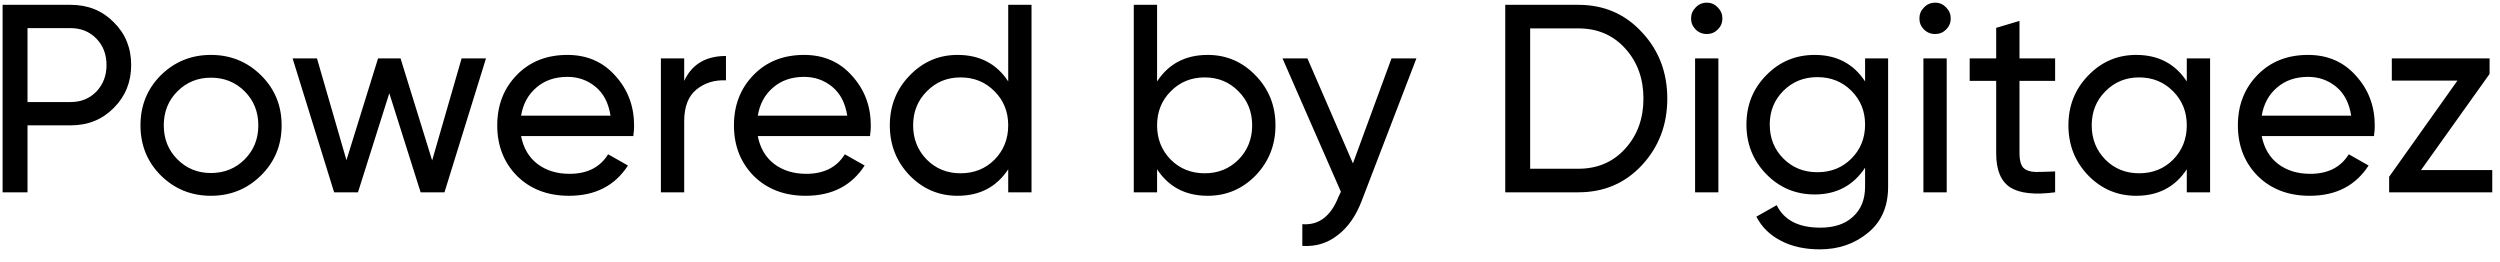 <svg width="143" height="15" viewBox="0 0 143 15" fill="none" xmlns="http://www.w3.org/2000/svg">
<path d="M4.04 0.276C5.031 0.276 5.853 0.608 6.507 1.272C7.171 1.925 7.503 2.742 7.503 3.723C7.503 4.693 7.171 5.51 6.507 6.174C5.853 6.838 5.031 7.17 4.04 7.17H1.574V11H0.149V0.276H4.04ZM4.04 5.837C4.633 5.837 5.123 5.638 5.511 5.24C5.899 4.831 6.093 4.326 6.093 3.723C6.093 3.11 5.899 2.605 5.511 2.206C5.123 1.808 4.633 1.609 4.04 1.609H1.574V5.837H4.04ZM14.929 10.035C14.143 10.811 13.188 11.199 12.064 11.199C10.941 11.199 9.986 10.811 9.199 10.035C8.423 9.259 8.035 8.304 8.035 7.17C8.035 6.036 8.423 5.081 9.199 4.305C9.986 3.529 10.941 3.141 12.064 3.141C13.188 3.141 14.143 3.529 14.929 4.305C15.716 5.081 16.109 6.036 16.109 7.17C16.109 8.304 15.716 9.259 14.929 10.035ZM12.064 9.897C12.83 9.897 13.474 9.637 13.995 9.116C14.515 8.595 14.776 7.946 14.776 7.17C14.776 6.394 14.515 5.745 13.995 5.224C13.474 4.703 12.83 4.443 12.064 4.443C11.309 4.443 10.67 4.703 10.149 5.224C9.628 5.745 9.368 6.394 9.368 7.17C9.368 7.946 9.628 8.595 10.149 9.116C10.67 9.637 11.309 9.897 12.064 9.897ZM26.404 3.34H27.799L25.424 11H24.06L22.268 5.332L20.476 11H19.112L16.737 3.34H18.131L19.817 9.162L21.625 3.34H22.911L24.719 9.177L26.404 3.34ZM29.805 7.783C29.938 8.467 30.25 8.998 30.74 9.376C31.24 9.754 31.853 9.943 32.578 9.943C33.59 9.943 34.325 9.57 34.785 8.825L35.918 9.468C35.173 10.622 34.049 11.199 32.548 11.199C31.332 11.199 30.342 10.821 29.576 10.066C28.82 9.299 28.442 8.334 28.442 7.17C28.442 6.016 28.815 5.056 29.56 4.29C30.306 3.524 31.271 3.141 32.456 3.141C33.579 3.141 34.493 3.539 35.198 4.336C35.913 5.122 36.27 6.072 36.27 7.185C36.27 7.379 36.255 7.579 36.225 7.783H29.805ZM32.456 4.397C31.741 4.397 31.148 4.601 30.679 5.01C30.209 5.408 29.918 5.944 29.805 6.618H34.922C34.81 5.893 34.524 5.342 34.064 4.964C33.605 4.586 33.069 4.397 32.456 4.397ZM39.136 4.627C39.575 3.677 40.371 3.202 41.525 3.202V4.596C40.872 4.566 40.31 4.739 39.84 5.117C39.37 5.495 39.136 6.103 39.136 6.94V11H37.803V3.34H39.136V4.627ZM43.345 7.783C43.478 8.467 43.789 8.998 44.28 9.376C44.78 9.754 45.393 9.943 46.118 9.943C47.129 9.943 47.865 9.57 48.324 8.825L49.458 9.468C48.712 10.622 47.589 11.199 46.087 11.199C44.872 11.199 43.881 10.821 43.115 10.066C42.36 9.299 41.982 8.334 41.982 7.17C41.982 6.016 42.355 5.056 43.1 4.29C43.846 3.524 44.811 3.141 45.995 3.141C47.119 3.141 48.033 3.539 48.738 4.336C49.453 5.122 49.81 6.072 49.81 7.185C49.81 7.379 49.795 7.579 49.764 7.783H43.345ZM45.995 4.397C45.281 4.397 44.688 4.601 44.218 5.01C43.749 5.408 43.458 5.944 43.345 6.618H48.462C48.35 5.893 48.064 5.342 47.604 4.964C47.145 4.586 46.608 4.397 45.995 4.397ZM57.67 0.276H59.003V11H57.67V9.682C57.006 10.694 56.041 11.199 54.774 11.199C53.702 11.199 52.788 10.811 52.032 10.035C51.276 9.248 50.898 8.293 50.898 7.17C50.898 6.047 51.276 5.097 52.032 4.32C52.788 3.534 53.702 3.141 54.774 3.141C56.041 3.141 57.006 3.646 57.67 4.657V0.276ZM54.943 9.912C55.719 9.912 56.368 9.652 56.889 9.131C57.41 8.6 57.67 7.946 57.67 7.17C57.67 6.394 57.41 5.745 56.889 5.224C56.368 4.693 55.719 4.428 54.943 4.428C54.177 4.428 53.533 4.693 53.013 5.224C52.492 5.745 52.231 6.394 52.231 7.17C52.231 7.946 52.492 8.6 53.013 9.131C53.533 9.652 54.177 9.912 54.943 9.912ZM69.081 3.141C70.153 3.141 71.067 3.534 71.823 4.32C72.579 5.097 72.957 6.047 72.957 7.17C72.957 8.293 72.579 9.248 71.823 10.035C71.067 10.811 70.153 11.199 69.081 11.199C67.814 11.199 66.849 10.694 66.185 9.682V11H64.852V0.276H66.185V4.657C66.849 3.646 67.814 3.141 69.081 3.141ZM68.912 9.912C69.678 9.912 70.321 9.652 70.842 9.131C71.363 8.6 71.624 7.946 71.624 7.17C71.624 6.394 71.363 5.745 70.842 5.224C70.321 4.693 69.678 4.428 68.912 4.428C68.136 4.428 67.487 4.693 66.966 5.224C66.445 5.745 66.185 6.394 66.185 7.17C66.185 7.946 66.445 8.6 66.966 9.131C67.487 9.652 68.136 9.912 68.912 9.912ZM79.594 3.34H81.019L77.894 11.475C77.567 12.343 77.107 13.002 76.515 13.451C75.933 13.911 75.259 14.115 74.493 14.064V12.823C75.432 12.895 76.122 12.374 76.561 11.26L76.699 10.969L73.359 3.34H74.784L77.388 9.345L79.594 3.34ZM90.282 0.276C91.743 0.276 92.953 0.797 93.913 1.839C94.883 2.87 95.369 4.137 95.369 5.638C95.369 7.139 94.883 8.411 93.913 9.453C92.953 10.484 91.743 11 90.282 11H86.1V0.276H90.282ZM90.282 9.652C91.375 9.652 92.269 9.269 92.963 8.503C93.658 7.737 94.005 6.782 94.005 5.638C94.005 4.494 93.658 3.539 92.963 2.773C92.269 2.007 91.375 1.624 90.282 1.624H87.525V9.652H90.282ZM97.633 1.946C97.377 1.946 97.163 1.859 96.989 1.685C96.816 1.512 96.729 1.302 96.729 1.057C96.729 0.812 96.816 0.603 96.989 0.429C97.163 0.245 97.377 0.153 97.633 0.153C97.878 0.153 98.087 0.245 98.261 0.429C98.434 0.603 98.521 0.812 98.521 1.057C98.521 1.302 98.434 1.512 98.261 1.685C98.087 1.859 97.878 1.946 97.633 1.946ZM96.959 11V3.34H98.291V11H96.959ZM106.683 3.34H108V10.678C108 11.812 107.617 12.69 106.851 13.313C106.085 13.947 105.166 14.263 104.093 14.263C103.236 14.263 102.495 14.1 101.872 13.773C101.249 13.456 100.779 12.997 100.463 12.394L101.627 11.735C102.046 12.593 102.878 13.022 104.124 13.022C104.921 13.022 105.544 12.813 105.993 12.394C106.453 11.975 106.683 11.403 106.683 10.678V9.591C106.008 10.612 105.048 11.123 103.802 11.123C102.71 11.123 101.785 10.735 101.029 9.958C100.274 9.182 99.896 8.237 99.896 7.124C99.896 6.011 100.274 5.071 101.029 4.305C101.785 3.529 102.71 3.141 103.802 3.141C105.059 3.141 106.019 3.646 106.683 4.657V3.34ZM102.01 9.07C102.531 9.591 103.179 9.851 103.956 9.851C104.732 9.851 105.38 9.591 105.901 9.07C106.422 8.549 106.683 7.9 106.683 7.124C106.683 6.358 106.422 5.715 105.901 5.194C105.38 4.673 104.732 4.412 103.956 4.412C103.179 4.412 102.531 4.673 102.01 5.194C101.489 5.715 101.229 6.358 101.229 7.124C101.229 7.9 101.489 8.549 102.01 9.07ZM110.694 1.946C110.438 1.946 110.224 1.859 110.05 1.685C109.876 1.512 109.79 1.302 109.79 1.057C109.79 0.812 109.876 0.603 110.05 0.429C110.224 0.245 110.438 0.153 110.694 0.153C110.939 0.153 111.148 0.245 111.322 0.429C111.495 0.603 111.582 0.812 111.582 1.057C111.582 1.302 111.495 1.512 111.322 1.685C111.148 1.859 110.939 1.946 110.694 1.946ZM110.019 11V3.34H111.352V11H110.019ZM117.553 4.627H115.515V8.779C115.515 9.156 115.587 9.427 115.73 9.591C115.883 9.744 116.113 9.825 116.419 9.836C116.725 9.836 117.103 9.825 117.553 9.805V11C116.388 11.153 115.536 11.061 114.994 10.724C114.453 10.377 114.182 9.728 114.182 8.779V4.627H112.666V3.34H114.182V1.593L115.515 1.195V3.34H117.553V4.627ZM125.084 3.34H126.417V11H125.084V9.682C124.42 10.694 123.455 11.199 122.189 11.199C121.116 11.199 120.202 10.811 119.446 10.035C118.691 9.248 118.313 8.293 118.313 7.17C118.313 6.047 118.691 5.097 119.446 4.32C120.202 3.534 121.116 3.141 122.189 3.141C123.455 3.141 124.42 3.646 125.084 4.657V3.34ZM122.357 9.912C123.133 9.912 123.782 9.652 124.303 9.131C124.824 8.6 125.084 7.946 125.084 7.17C125.084 6.394 124.824 5.745 124.303 5.224C123.782 4.693 123.133 4.428 122.357 4.428C121.591 4.428 120.948 4.693 120.427 5.224C119.906 5.745 119.646 6.394 119.646 7.17C119.646 7.946 119.906 8.6 120.427 9.131C120.948 9.652 121.591 9.912 122.357 9.912ZM129.371 7.783C129.504 8.467 129.815 8.998 130.305 9.376C130.806 9.754 131.419 9.943 132.144 9.943C133.155 9.943 133.89 9.57 134.35 8.825L135.484 9.468C134.738 10.622 133.615 11.199 132.113 11.199C130.898 11.199 129.907 10.821 129.141 10.066C128.385 9.299 128.007 8.334 128.007 7.17C128.007 6.016 128.38 5.056 129.126 4.29C129.871 3.524 130.837 3.141 132.021 3.141C133.145 3.141 134.059 3.539 134.764 4.336C135.479 5.122 135.836 6.072 135.836 7.185C135.836 7.379 135.821 7.579 135.79 7.783H129.371ZM132.021 4.397C131.306 4.397 130.714 4.601 130.244 5.01C129.774 5.408 129.483 5.944 129.371 6.618H134.488C134.376 5.893 134.09 5.342 133.63 4.964C133.17 4.586 132.634 4.397 132.021 4.397ZM138.482 9.728H142.557V11H136.659V10.111L140.565 4.612H136.812V3.34H142.404V4.229L138.482 9.728Z" fill="black"/>
</svg>
